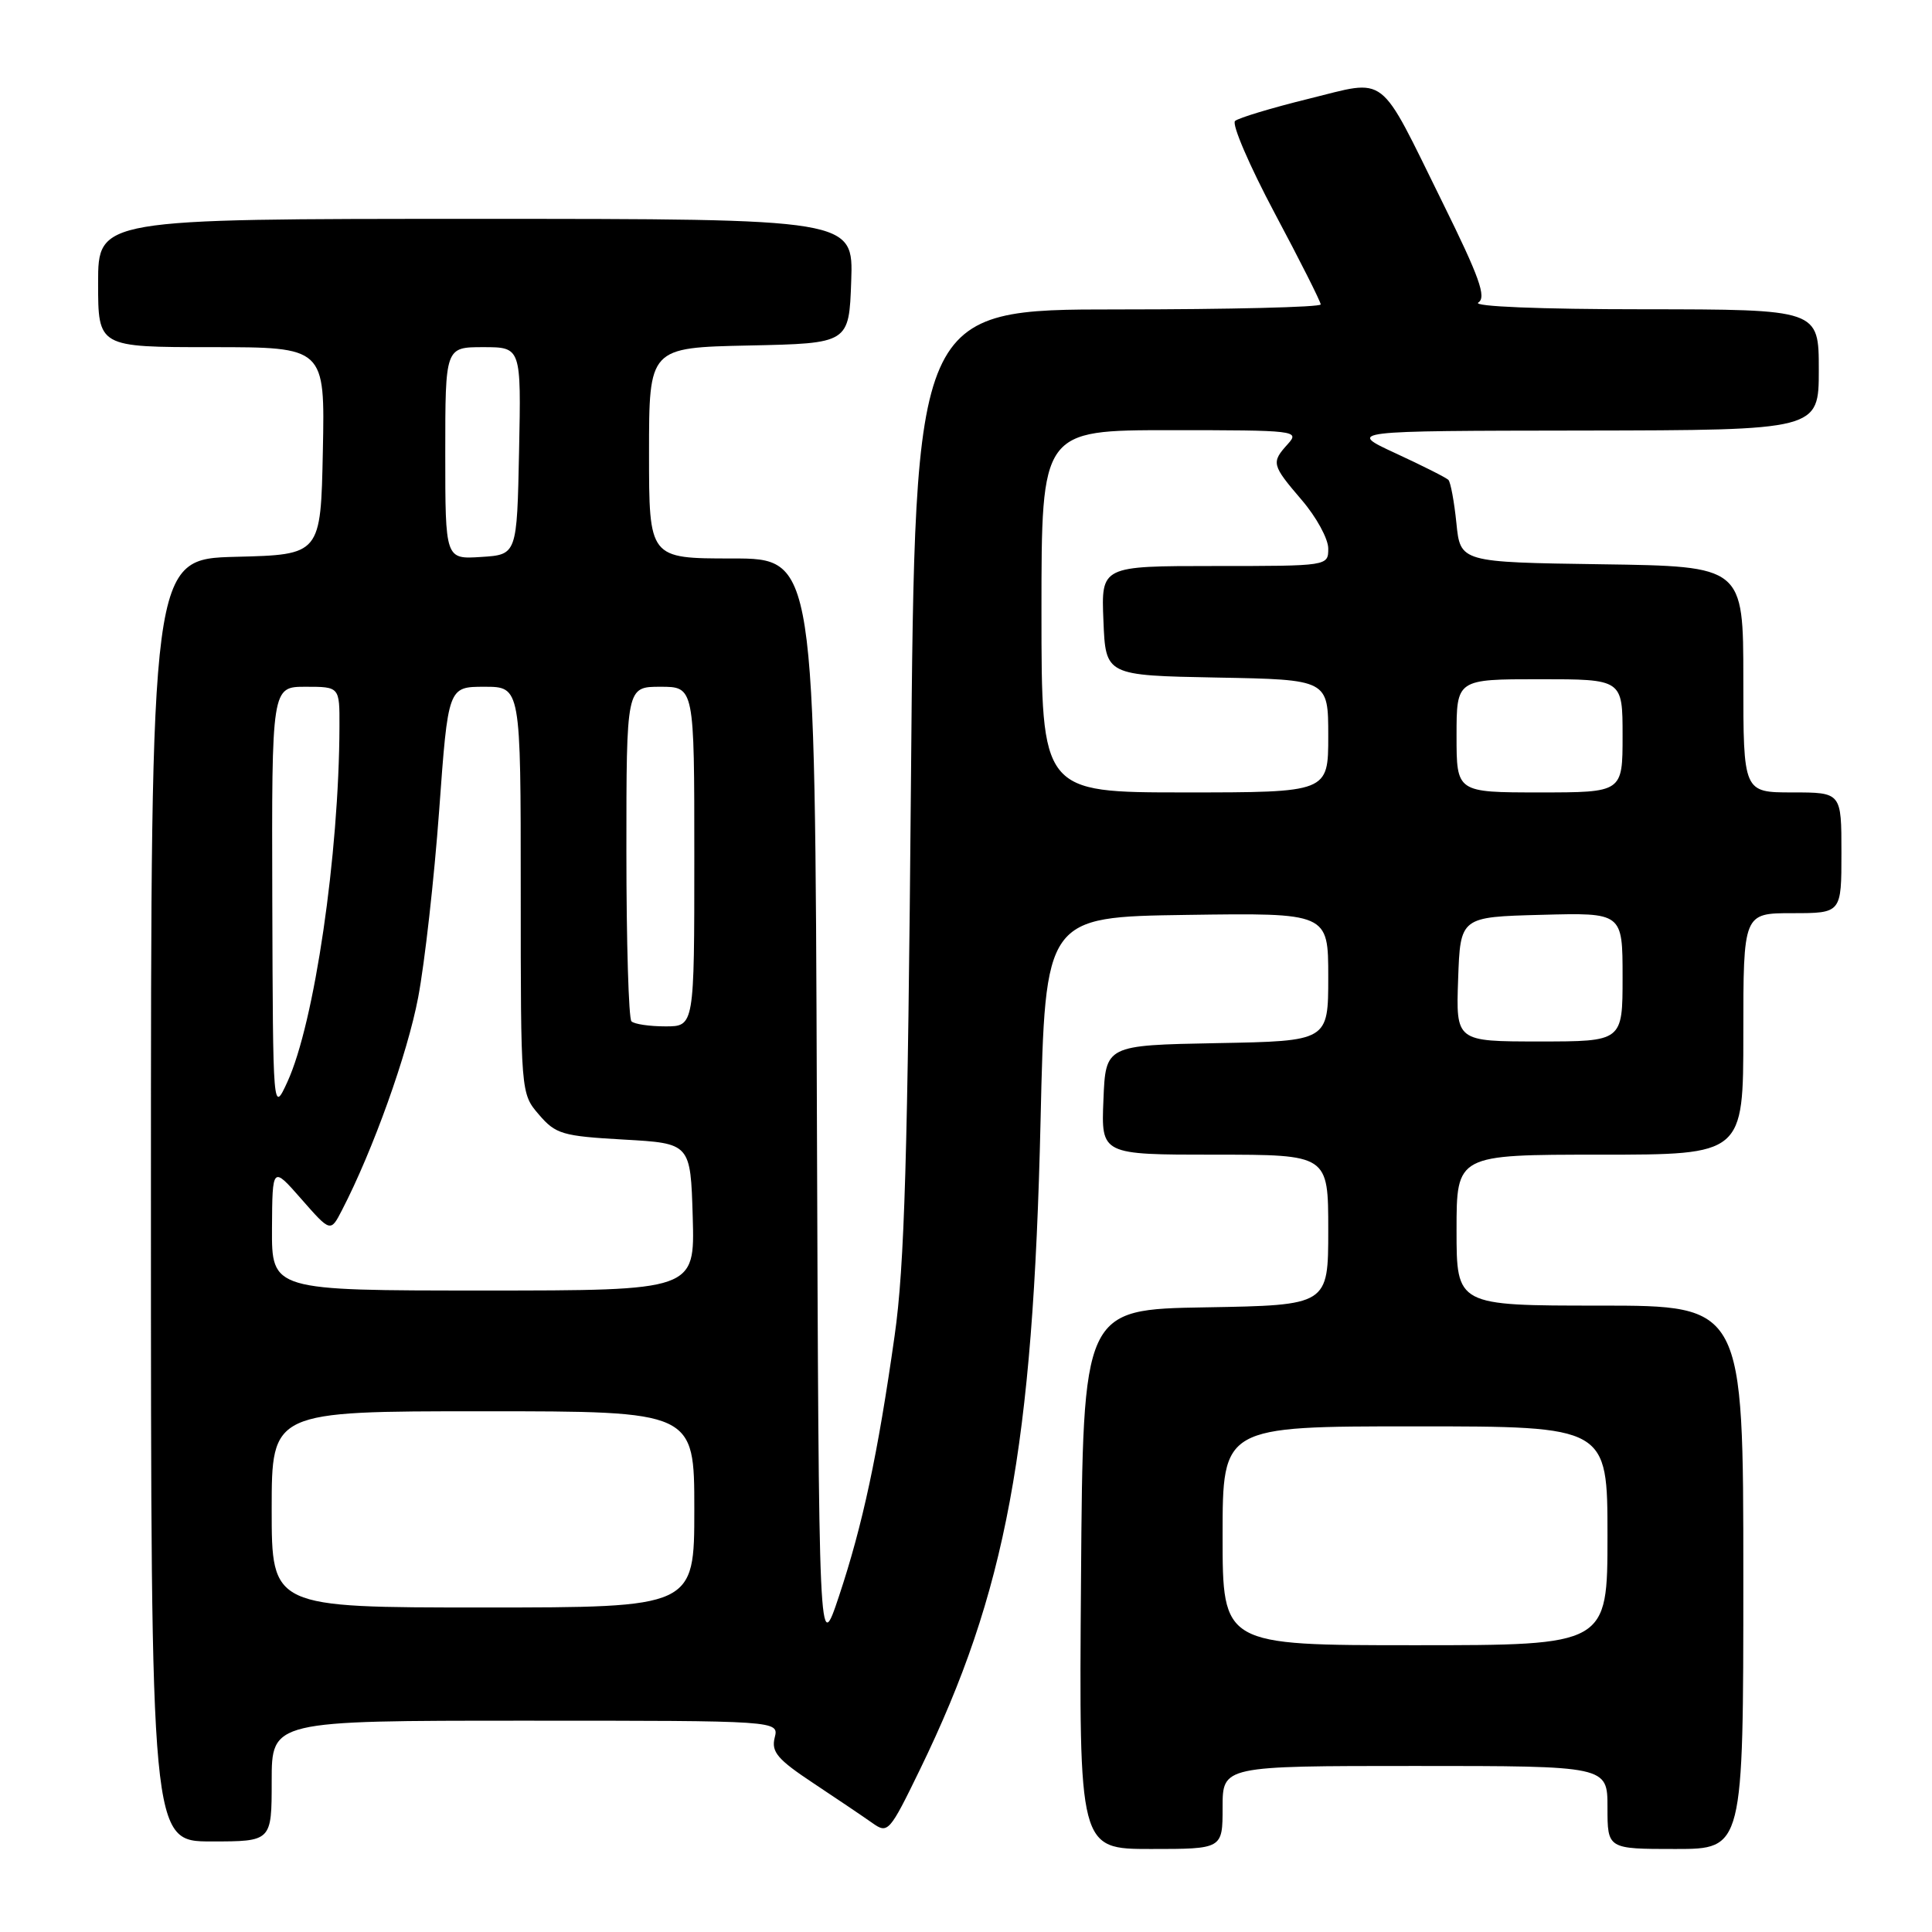 <?xml version="1.0" encoding="UTF-8" standalone="no"?>
<!DOCTYPE svg PUBLIC "-//W3C//DTD SVG 1.1//EN" "http://www.w3.org/Graphics/SVG/1.1/DTD/svg11.dtd" >
<svg xmlns="http://www.w3.org/2000/svg" xmlns:xlink="http://www.w3.org/1999/xlink" version="1.1" viewBox="0 0 256 256">
 <g >
 <path fill="currentColor"
d=" M 162.00 239.50 C 162.00 234.00 162.00 234.00 187.50 234.00 C 213.00 234.00 213.00 234.00 213.00 239.50 C 213.00 245.00 213.00 245.00 222.00 245.00 C 231.00 245.00 231.00 245.00 231.00 209.00 C 231.00 173.00 231.00 173.00 212.00 173.00 C 193.00 173.00 193.00 173.00 193.00 163.00 C 193.00 153.00 193.00 153.00 212.00 153.00 C 231.00 153.00 231.00 153.00 231.00 137.00 C 231.00 121.00 231.00 121.00 237.50 121.00 C 244.00 121.00 244.00 121.00 244.00 113.00 C 244.00 105.00 244.00 105.00 237.50 105.00 C 231.00 105.00 231.00 105.00 231.00 90.02 C 231.00 75.04 231.00 75.04 212.25 74.77 C 193.50 74.50 193.50 74.50 192.98 69.31 C 192.69 66.46 192.21 63.88 191.92 63.59 C 191.63 63.29 188.49 61.71 184.94 60.07 C 178.50 57.09 178.50 57.09 209.75 57.05 C 241.00 57.00 241.00 57.00 241.00 49.00 C 241.00 41.00 241.00 41.00 217.75 40.98 C 204.08 40.98 195.07 40.61 195.88 40.09 C 196.99 39.40 196.04 36.74 191.16 26.86 C 182.52 9.35 183.99 10.49 173.36 13.10 C 168.49 14.30 164.12 15.62 163.65 16.03 C 163.19 16.45 165.55 21.94 168.90 28.24 C 172.26 34.54 175.00 39.98 175.00 40.34 C 175.00 40.70 162.90 41.00 148.12 41.00 C 121.24 41.00 121.24 41.00 120.71 103.25 C 120.28 153.29 119.86 167.76 118.54 177.00 C 116.31 192.75 114.31 202.06 111.17 211.50 C 108.50 219.50 108.50 219.50 108.24 146.75 C 107.99 74.00 107.99 74.00 96.99 74.00 C 86.00 74.00 86.00 74.00 86.00 60.03 C 86.00 46.06 86.00 46.06 99.25 45.78 C 112.50 45.50 112.50 45.50 112.79 37.25 C 113.08 29.00 113.08 29.00 63.04 29.00 C 13.00 29.00 13.00 29.00 13.00 37.50 C 13.00 46.00 13.00 46.00 28.03 46.00 C 43.06 46.00 43.06 46.00 42.78 59.75 C 42.50 73.50 42.50 73.50 31.25 73.78 C 20.00 74.07 20.00 74.07 20.00 159.03 C 20.00 244.00 20.00 244.00 28.00 244.00 C 36.00 244.00 36.00 244.00 36.00 236.00 C 36.00 228.00 36.00 228.00 69.61 228.00 C 103.22 228.00 103.22 228.00 102.65 230.25 C 102.18 232.14 103.02 233.13 107.79 236.29 C 110.93 238.37 114.45 240.75 115.61 241.57 C 117.65 243.01 117.86 242.78 121.90 234.47 C 133.32 210.98 136.88 191.86 137.88 148.50 C 138.50 121.50 138.50 121.50 157.25 121.23 C 176.00 120.96 176.00 120.96 176.00 129.45 C 176.00 137.95 176.00 137.95 161.25 138.22 C 146.50 138.50 146.50 138.50 146.21 145.75 C 145.91 153.00 145.91 153.00 160.96 153.00 C 176.00 153.00 176.00 153.00 176.00 162.98 C 176.00 172.95 176.00 172.95 159.75 173.23 C 143.50 173.50 143.50 173.50 143.24 209.25 C 142.97 245.00 142.97 245.00 152.49 245.00 C 162.00 245.00 162.00 245.00 162.00 239.50 Z  M 162.00 203.50 C 162.00 189.00 162.00 189.00 187.50 189.00 C 213.00 189.00 213.00 189.00 213.00 203.50 C 213.00 218.00 213.00 218.00 187.50 218.00 C 162.00 218.00 162.00 218.00 162.00 203.50 Z  M 36.00 200.00 C 36.00 187.00 36.00 187.00 64.00 187.00 C 92.00 187.00 92.00 187.00 92.00 200.00 C 92.00 213.00 92.00 213.00 64.00 213.00 C 36.00 213.00 36.00 213.00 36.00 200.00 Z  M 36.04 162.75 C 36.09 154.50 36.09 154.50 39.94 158.89 C 43.80 163.29 43.80 163.29 45.32 160.34 C 49.43 152.40 53.99 139.65 55.41 132.16 C 56.28 127.57 57.53 116.43 58.19 107.41 C 59.38 91.00 59.38 91.00 64.19 91.00 C 69.00 91.00 69.00 91.00 69.00 117.94 C 69.00 144.89 69.00 144.89 71.41 147.69 C 73.63 150.28 74.51 150.54 82.66 151.00 C 91.50 151.50 91.50 151.50 91.79 161.25 C 92.07 171.00 92.07 171.00 64.04 171.00 C 36.00 171.00 36.00 171.00 36.04 162.75 Z  M 36.08 119.25 C 36.00 91.00 36.00 91.00 40.50 91.00 C 45.00 91.00 45.00 91.00 44.98 96.25 C 44.93 113.24 41.66 135.57 38.08 143.36 C 36.17 147.50 36.17 147.50 36.08 119.25 Z  M 193.21 129.75 C 193.50 121.50 193.50 121.50 204.25 121.22 C 215.00 120.93 215.00 120.93 215.00 129.47 C 215.00 138.00 215.00 138.00 203.96 138.00 C 192.92 138.00 192.92 138.00 193.21 129.75 Z  M 83.67 135.33 C 83.30 134.97 83.00 124.84 83.00 112.83 C 83.00 91.00 83.00 91.00 87.50 91.00 C 92.00 91.00 92.00 91.00 92.00 113.50 C 92.00 136.00 92.00 136.00 88.17 136.00 C 86.06 136.00 84.03 135.70 83.67 135.33 Z  M 138.00 81.00 C 138.00 57.00 138.00 57.00 155.15 57.00 C 171.71 57.00 172.25 57.06 170.65 58.83 C 168.42 61.30 168.49 61.58 172.50 66.27 C 174.43 68.52 176.00 71.40 176.00 72.68 C 176.00 75.00 176.00 75.00 160.96 75.00 C 145.91 75.00 145.91 75.00 146.21 82.25 C 146.50 89.50 146.50 89.50 161.25 89.78 C 176.00 90.05 176.00 90.05 176.00 97.53 C 176.00 105.00 176.00 105.00 157.00 105.00 C 138.00 105.00 138.00 105.00 138.00 81.00 Z  M 193.00 97.50 C 193.00 90.00 193.00 90.00 204.00 90.00 C 215.00 90.00 215.00 90.00 215.00 97.50 C 215.00 105.00 215.00 105.00 204.00 105.00 C 193.00 105.00 193.00 105.00 193.00 97.50 Z  M 59.00 60.05 C 59.00 46.00 59.00 46.00 64.03 46.00 C 69.06 46.00 69.06 46.00 68.78 59.75 C 68.50 73.50 68.50 73.50 63.75 73.80 C 59.00 74.11 59.00 74.11 59.00 60.05 Z "/>
</g>
</svg>